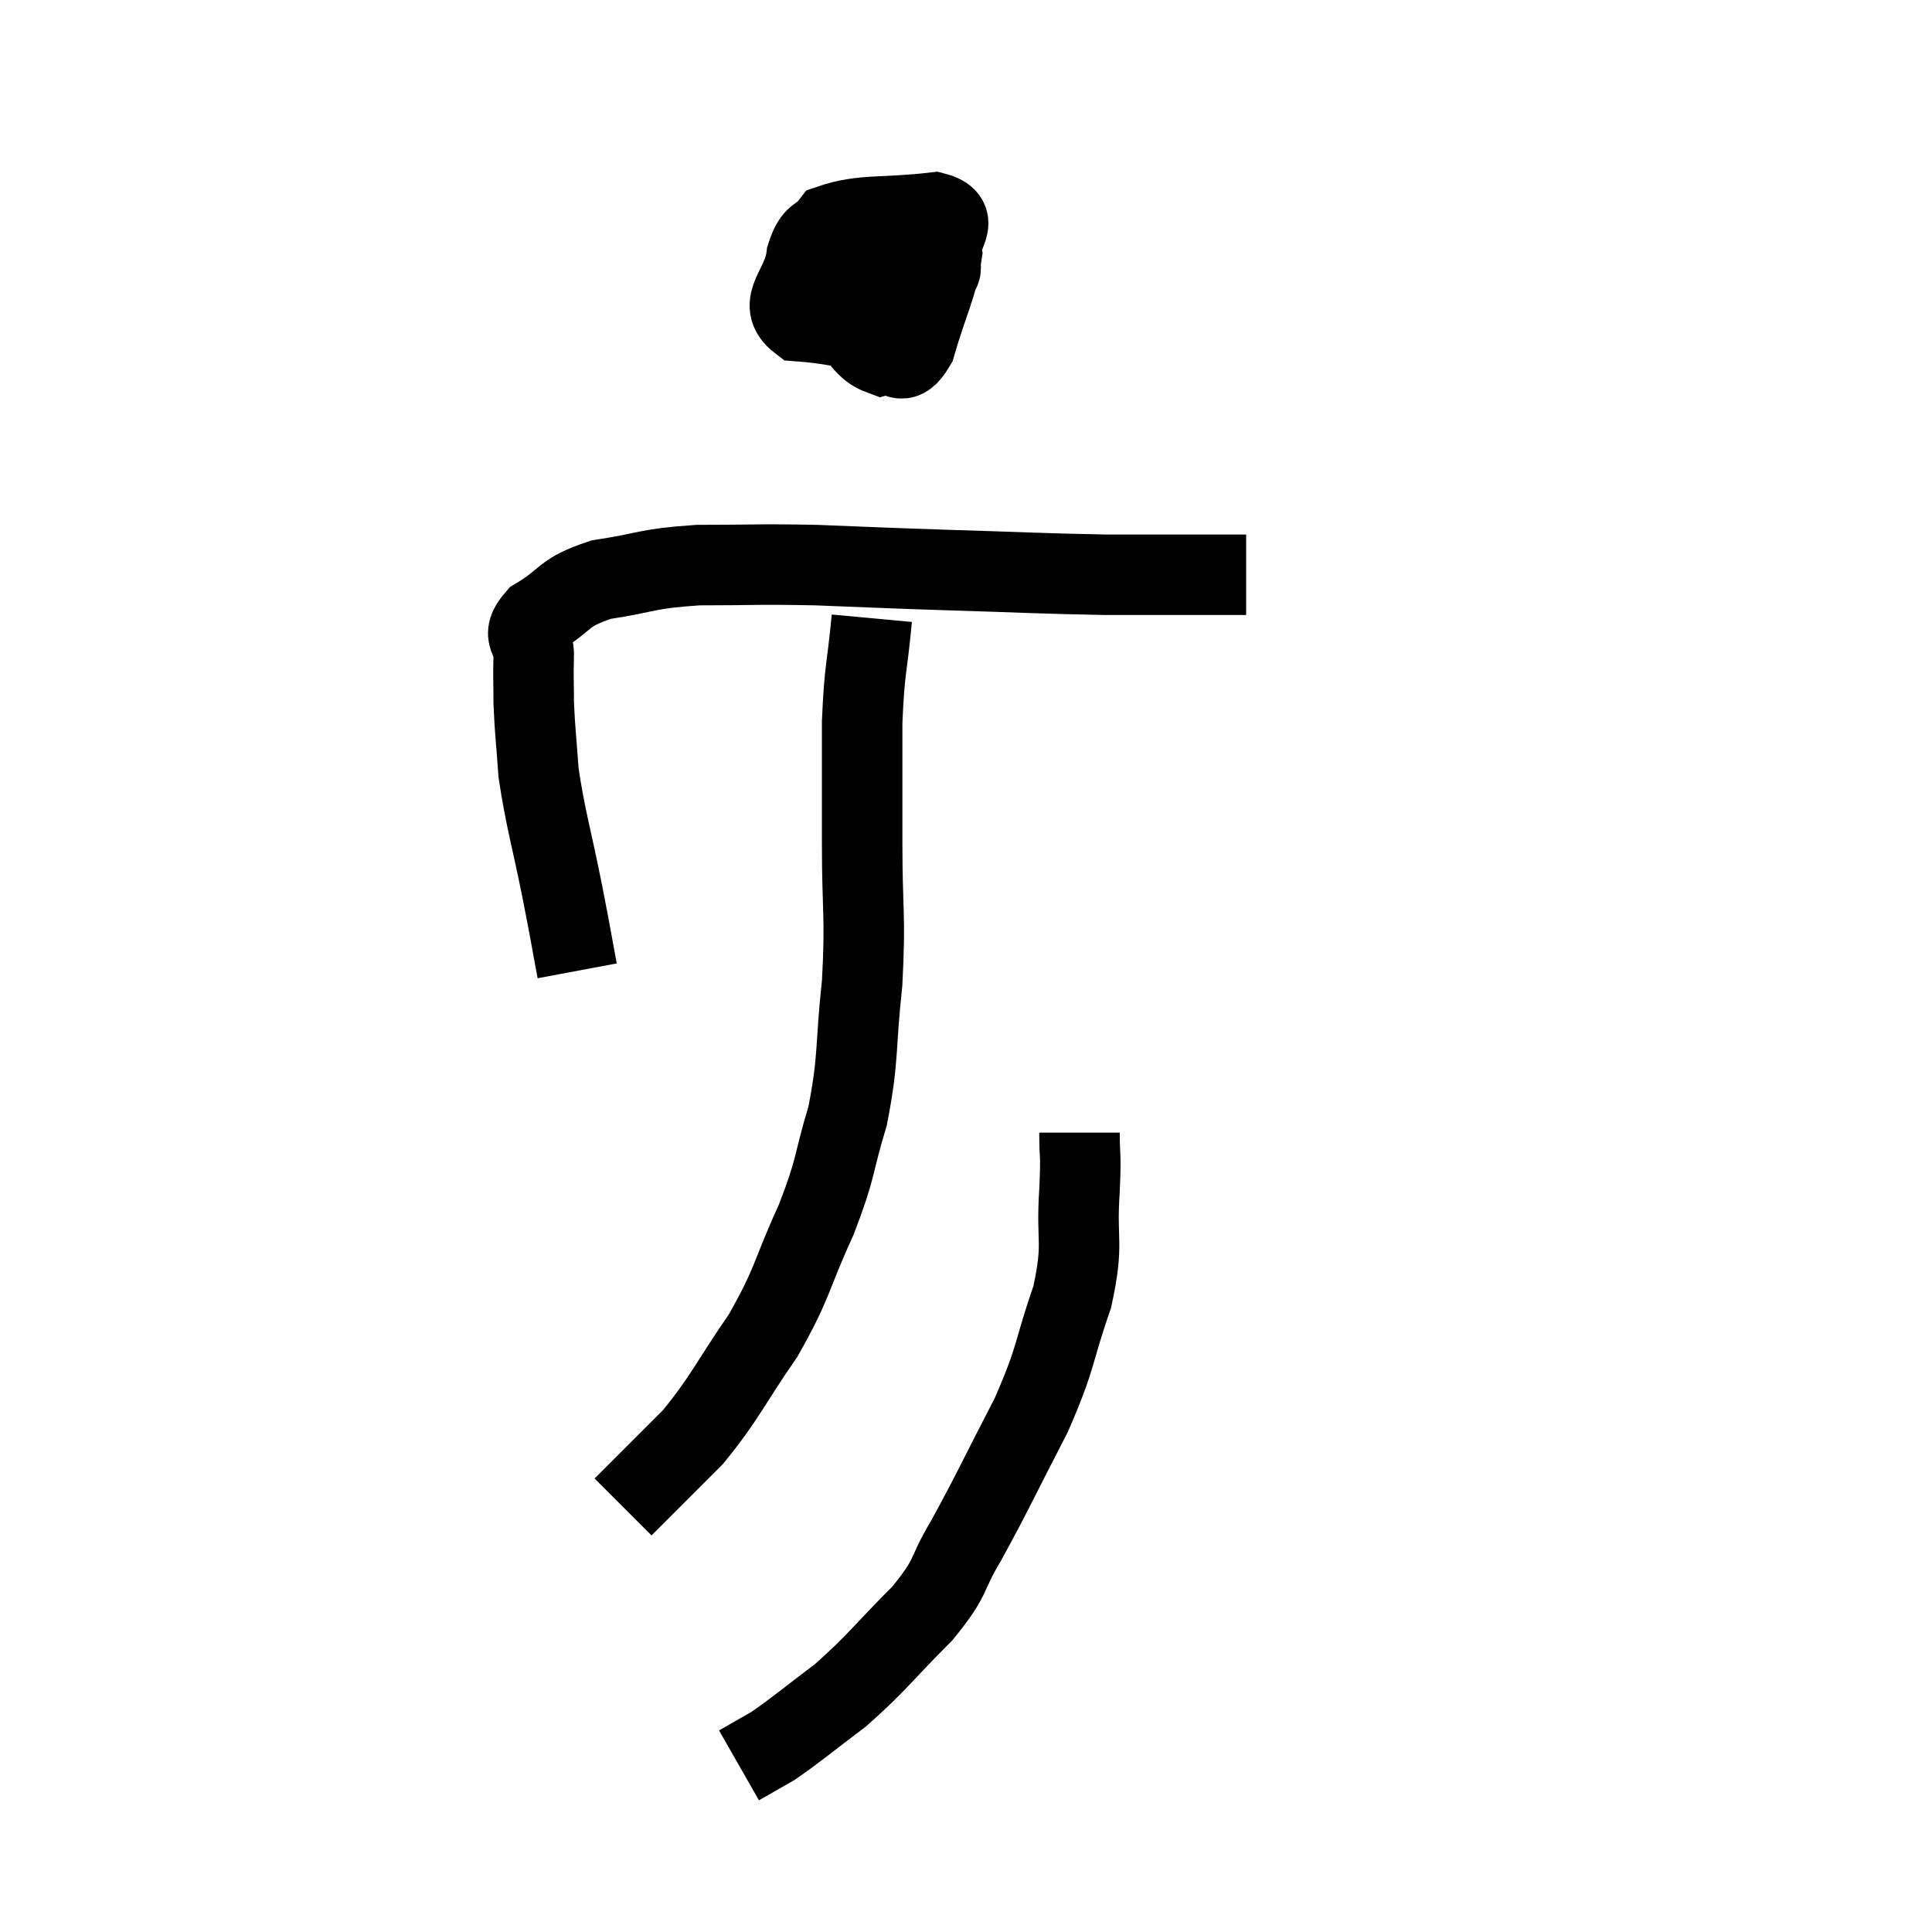 <svg width="48" height="48" viewBox="0 0 48 48" xmlns="http://www.w3.org/2000/svg"><path d="M 14.34 24.12 C 14.16 23.16, 14.22 23.43, 13.98 22.2 C 13.68 20.7, 13.56 20.385, 13.38 19.2 C 13.32 18.33, 13.29 18.18, 13.26 17.46 C 13.26 16.89, 13.245 16.845, 13.26 16.32 C 13.29 15.84, 12.9 15.84, 13.32 15.36 C 14.13 14.88, 13.935 14.73, 14.94 14.4 C 16.14 14.22, 16.005 14.13, 17.34 14.04 C 18.81 14.04, 18.75 14.01, 20.28 14.04 C 21.87 14.1, 21.66 14.1, 23.46 14.16 C 25.47 14.22, 25.845 14.25, 27.48 14.28 C 28.74 14.28, 29.13 14.28, 30 14.28 C 30.48 14.28, 30.72 14.28, 30.96 14.28 L 30.96 14.28" fill="none" stroke="black" stroke-width="2"></path><path d="M 21.66 5.82 C 21.3 6.09, 21.12 5.835, 20.94 6.36 C 20.94 7.14, 20.7 7.305, 20.94 7.92 C 21.42 8.37, 21.45 8.655, 21.9 8.82 C 22.32 8.7, 22.365 9.21, 22.74 8.58 C 23.07 7.44, 23.28 7.125, 23.4 6.3 C 23.31 5.79, 23.91 5.46, 23.22 5.28 C 21.93 5.43, 21.435 5.31, 20.64 5.58 C 20.34 5.97, 20.235 5.76, 20.04 6.36 C 19.95 7.17, 19.275 7.53, 19.86 7.98 C 21.12 8.07, 21.555 8.37, 22.38 8.16 C 22.77 7.65, 22.95 7.545, 23.16 7.14 C 23.19 6.84, 23.58 6.63, 23.22 6.54 C 22.47 6.66, 22.32 6.465, 21.72 6.78 L 20.82 7.8" fill="none" stroke="black" stroke-width="2"></path><path d="M 21.66 15.36 C 21.54 16.65, 21.48 16.545, 21.42 17.94 C 21.42 19.44, 21.42 19.32, 21.42 20.94 C 21.42 22.68, 21.51 22.725, 21.42 24.42 C 21.24 26.07, 21.345 26.25, 21.06 27.72 C 20.67 29.01, 20.805 28.935, 20.28 30.3 C 19.62 31.74, 19.725 31.83, 18.96 33.18 C 18.09 34.44, 18.045 34.68, 17.22 35.7 C 16.44 36.48, 16.095 36.825, 15.66 37.26 C 15.57 37.35, 15.525 37.395, 15.48 37.44 L 15.48 37.44" fill="none" stroke="black" stroke-width="2"></path><path d="M 26.82 28.14 C 26.82 28.86, 26.865 28.56, 26.82 29.58 C 26.73 30.9, 26.94 30.825, 26.64 32.22 C 26.13 33.69, 26.28 33.645, 25.62 35.16 C 24.81 36.72, 24.675 37.05, 24 38.28 C 23.46 39.18, 23.7 39.12, 22.92 40.08 C 21.9 41.1, 21.81 41.295, 20.88 42.12 C 20.04 42.75, 19.83 42.945, 19.2 43.38 C 18.78 43.62, 18.57 43.74, 18.36 43.86 L 18.36 43.86" fill="none" stroke="black" stroke-width="2"></path></svg>